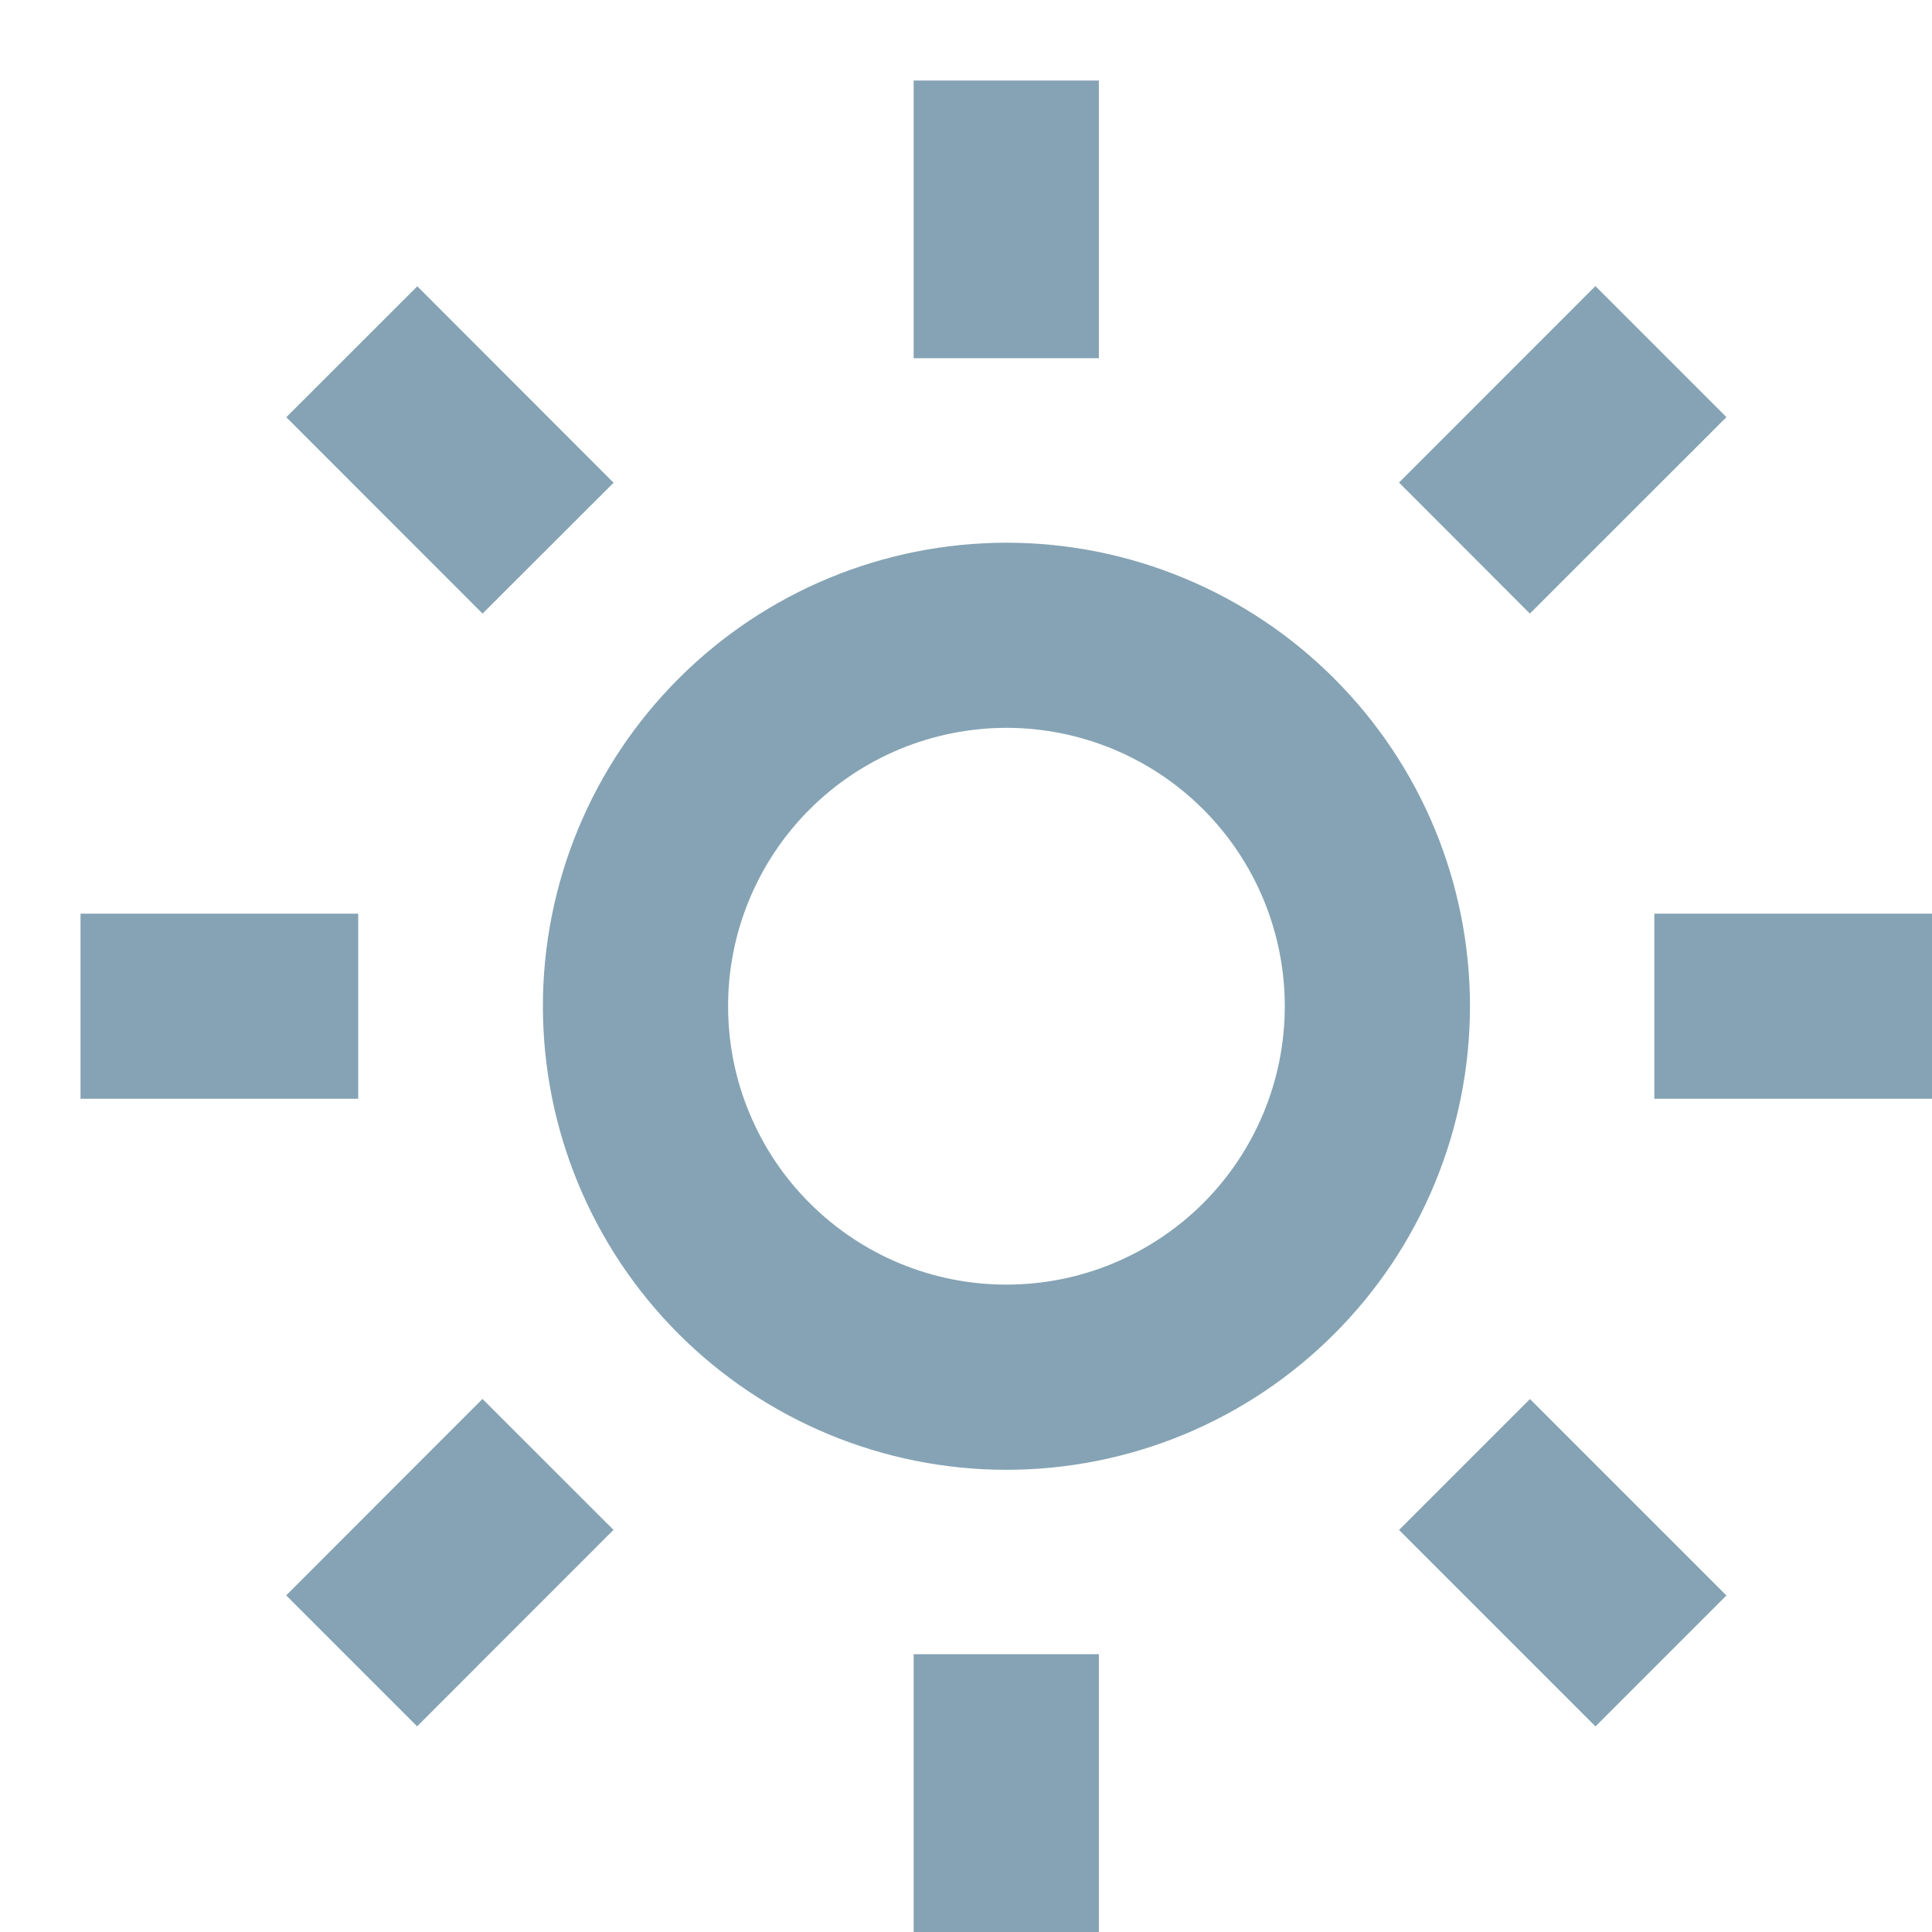 <svg width="22" height="22" viewBox="0 0 22 22" fill="none" xmlns="http://www.w3.org/2000/svg">
<path d="M12.513 22H10.404V18.837H12.513V22ZM18.167 19.658L15.931 17.422L17.422 15.931L19.659 18.168L18.169 19.658H18.167ZM4.75 19.658L3.259 18.167L5.494 15.93L6.986 17.421L4.751 19.657V19.658H4.75ZM11.458 16.737C10.059 16.736 8.716 16.179 7.727 15.189C6.737 14.199 6.182 12.856 6.182 11.456C6.183 10.056 6.739 8.714 7.73 7.725C8.72 6.735 10.063 6.18 11.463 6.18C12.156 6.18 12.842 6.317 13.482 6.583C14.123 6.848 14.704 7.237 15.194 7.728C15.684 8.218 16.073 8.8 16.338 9.44C16.603 10.081 16.739 10.767 16.739 11.46C16.738 12.154 16.602 12.84 16.336 13.48C16.071 14.12 15.682 14.702 15.191 15.192C14.701 15.682 14.119 16.071 13.479 16.336C12.838 16.601 12.152 16.737 11.458 16.737ZM11.458 8.288C11.042 8.289 10.63 8.371 10.245 8.531C9.861 8.69 9.512 8.924 9.218 9.218C8.923 9.513 8.69 9.863 8.531 10.247C8.372 10.632 8.29 11.044 8.291 11.46C8.291 11.877 8.373 12.289 8.533 12.673C8.692 13.058 8.926 13.407 9.221 13.701C9.515 13.995 9.865 14.229 10.249 14.388C10.634 14.547 11.046 14.629 11.463 14.628C12.303 14.628 13.109 14.293 13.704 13.698C14.297 13.103 14.631 12.297 14.63 11.456C14.63 10.616 14.295 9.809 13.7 9.215C13.106 8.621 12.299 8.288 11.458 8.288ZM22 12.512H18.838V10.404H22V12.512ZM4.079 12.512H0.917V10.404H4.079V12.512ZM17.421 6.987L15.931 5.495L18.167 3.258L19.659 4.75L17.422 6.986L17.421 6.987ZM5.495 6.987L3.26 4.751L4.752 3.26L6.987 5.497L5.496 6.986V6.987H5.495ZM12.513 4.079H10.404V0.917H12.513V4.079Z" fill="#85A3B4"/>
</svg>
